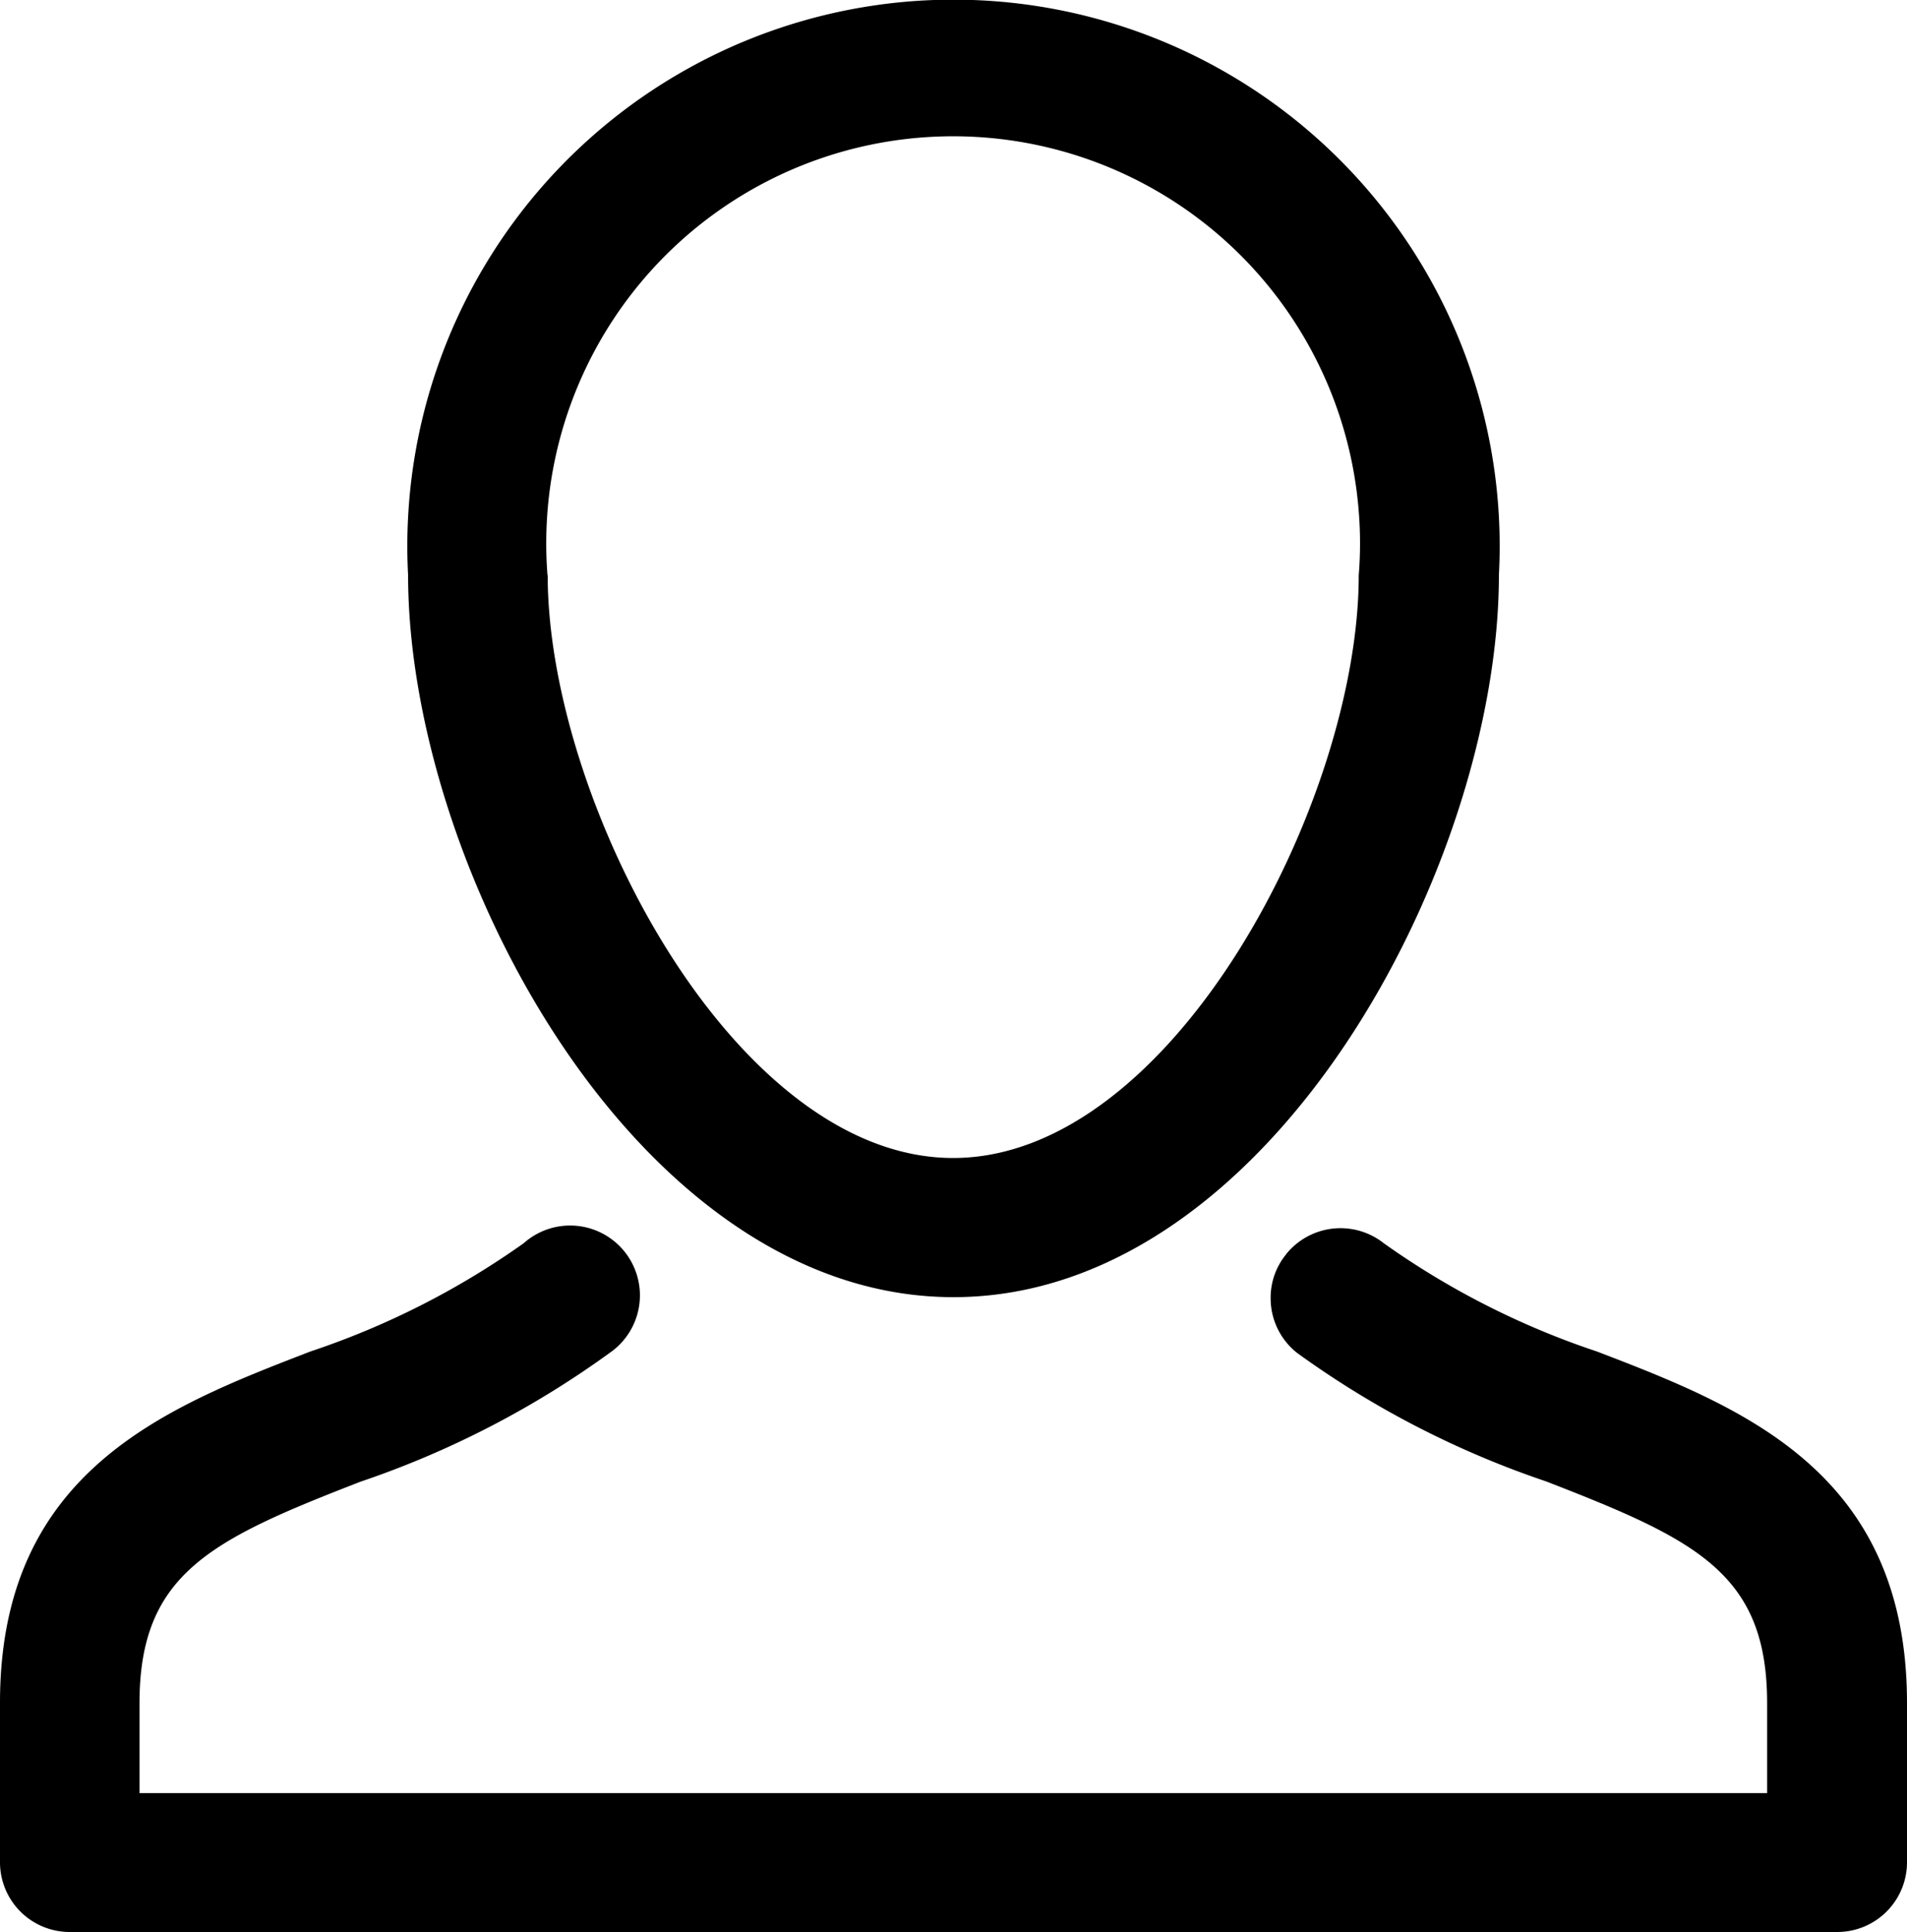 <svg xmlns="http://www.w3.org/2000/svg" viewBox="0 0 200 202.56"><defs><style>.cls-1{fill-rule:evenodd;}</style></defs><title>btn_mypage</title><g id="レイヤー_2" data-name="レイヤー 2"><g id="レイヤー_1-2" data-name="レイヤー 1"><path id="icon_マイページ" data-name="icon マイページ" class="cls-1" d="M42.8,60.31C42.8,90.8,66.8,136,100,136s57.2-45.24,57.2-75.72A57.26,57.26,0,1,0,42.8,54.21,56.42,56.42,0,0,0,42.8,60.31Zm14.62,0a42.67,42.67,0,1,1,85.08-6.7,41.63,41.63,0,0,1,0,6.7c0,23.57-19.48,61.1-42.54,61.1S57.44,83.88,57.44,60.31Zm77.4,71.28a7.16,7.16,0,0,0-1.56,4.51,7.29,7.29,0,0,0,2.78,5.75,97.79,97.79,0,0,0,26.12,13.47c15.66,6.08,23.17,9.6,23.17,23.23V188H14.63v-9.42c0-13.62,7.51-17.15,23.17-23.23a97.94,97.94,0,0,0,26.13-13.5,7.32,7.32,0,1,0-9-11.51,85.06,85.06,0,0,1-22.36,11.35C17.32,147.57,0,154.27,0,178.51v16.73a7.31,7.31,0,0,0,7.31,7.32H192.69a7.31,7.31,0,0,0,7.31-7.32V178.55c0-24.25-17.27-31-32.51-36.85a84.76,84.76,0,0,1-22.36-11.35,7.32,7.32,0,0,0-10.28,1.19l0,.05Z"/></g></g></svg>